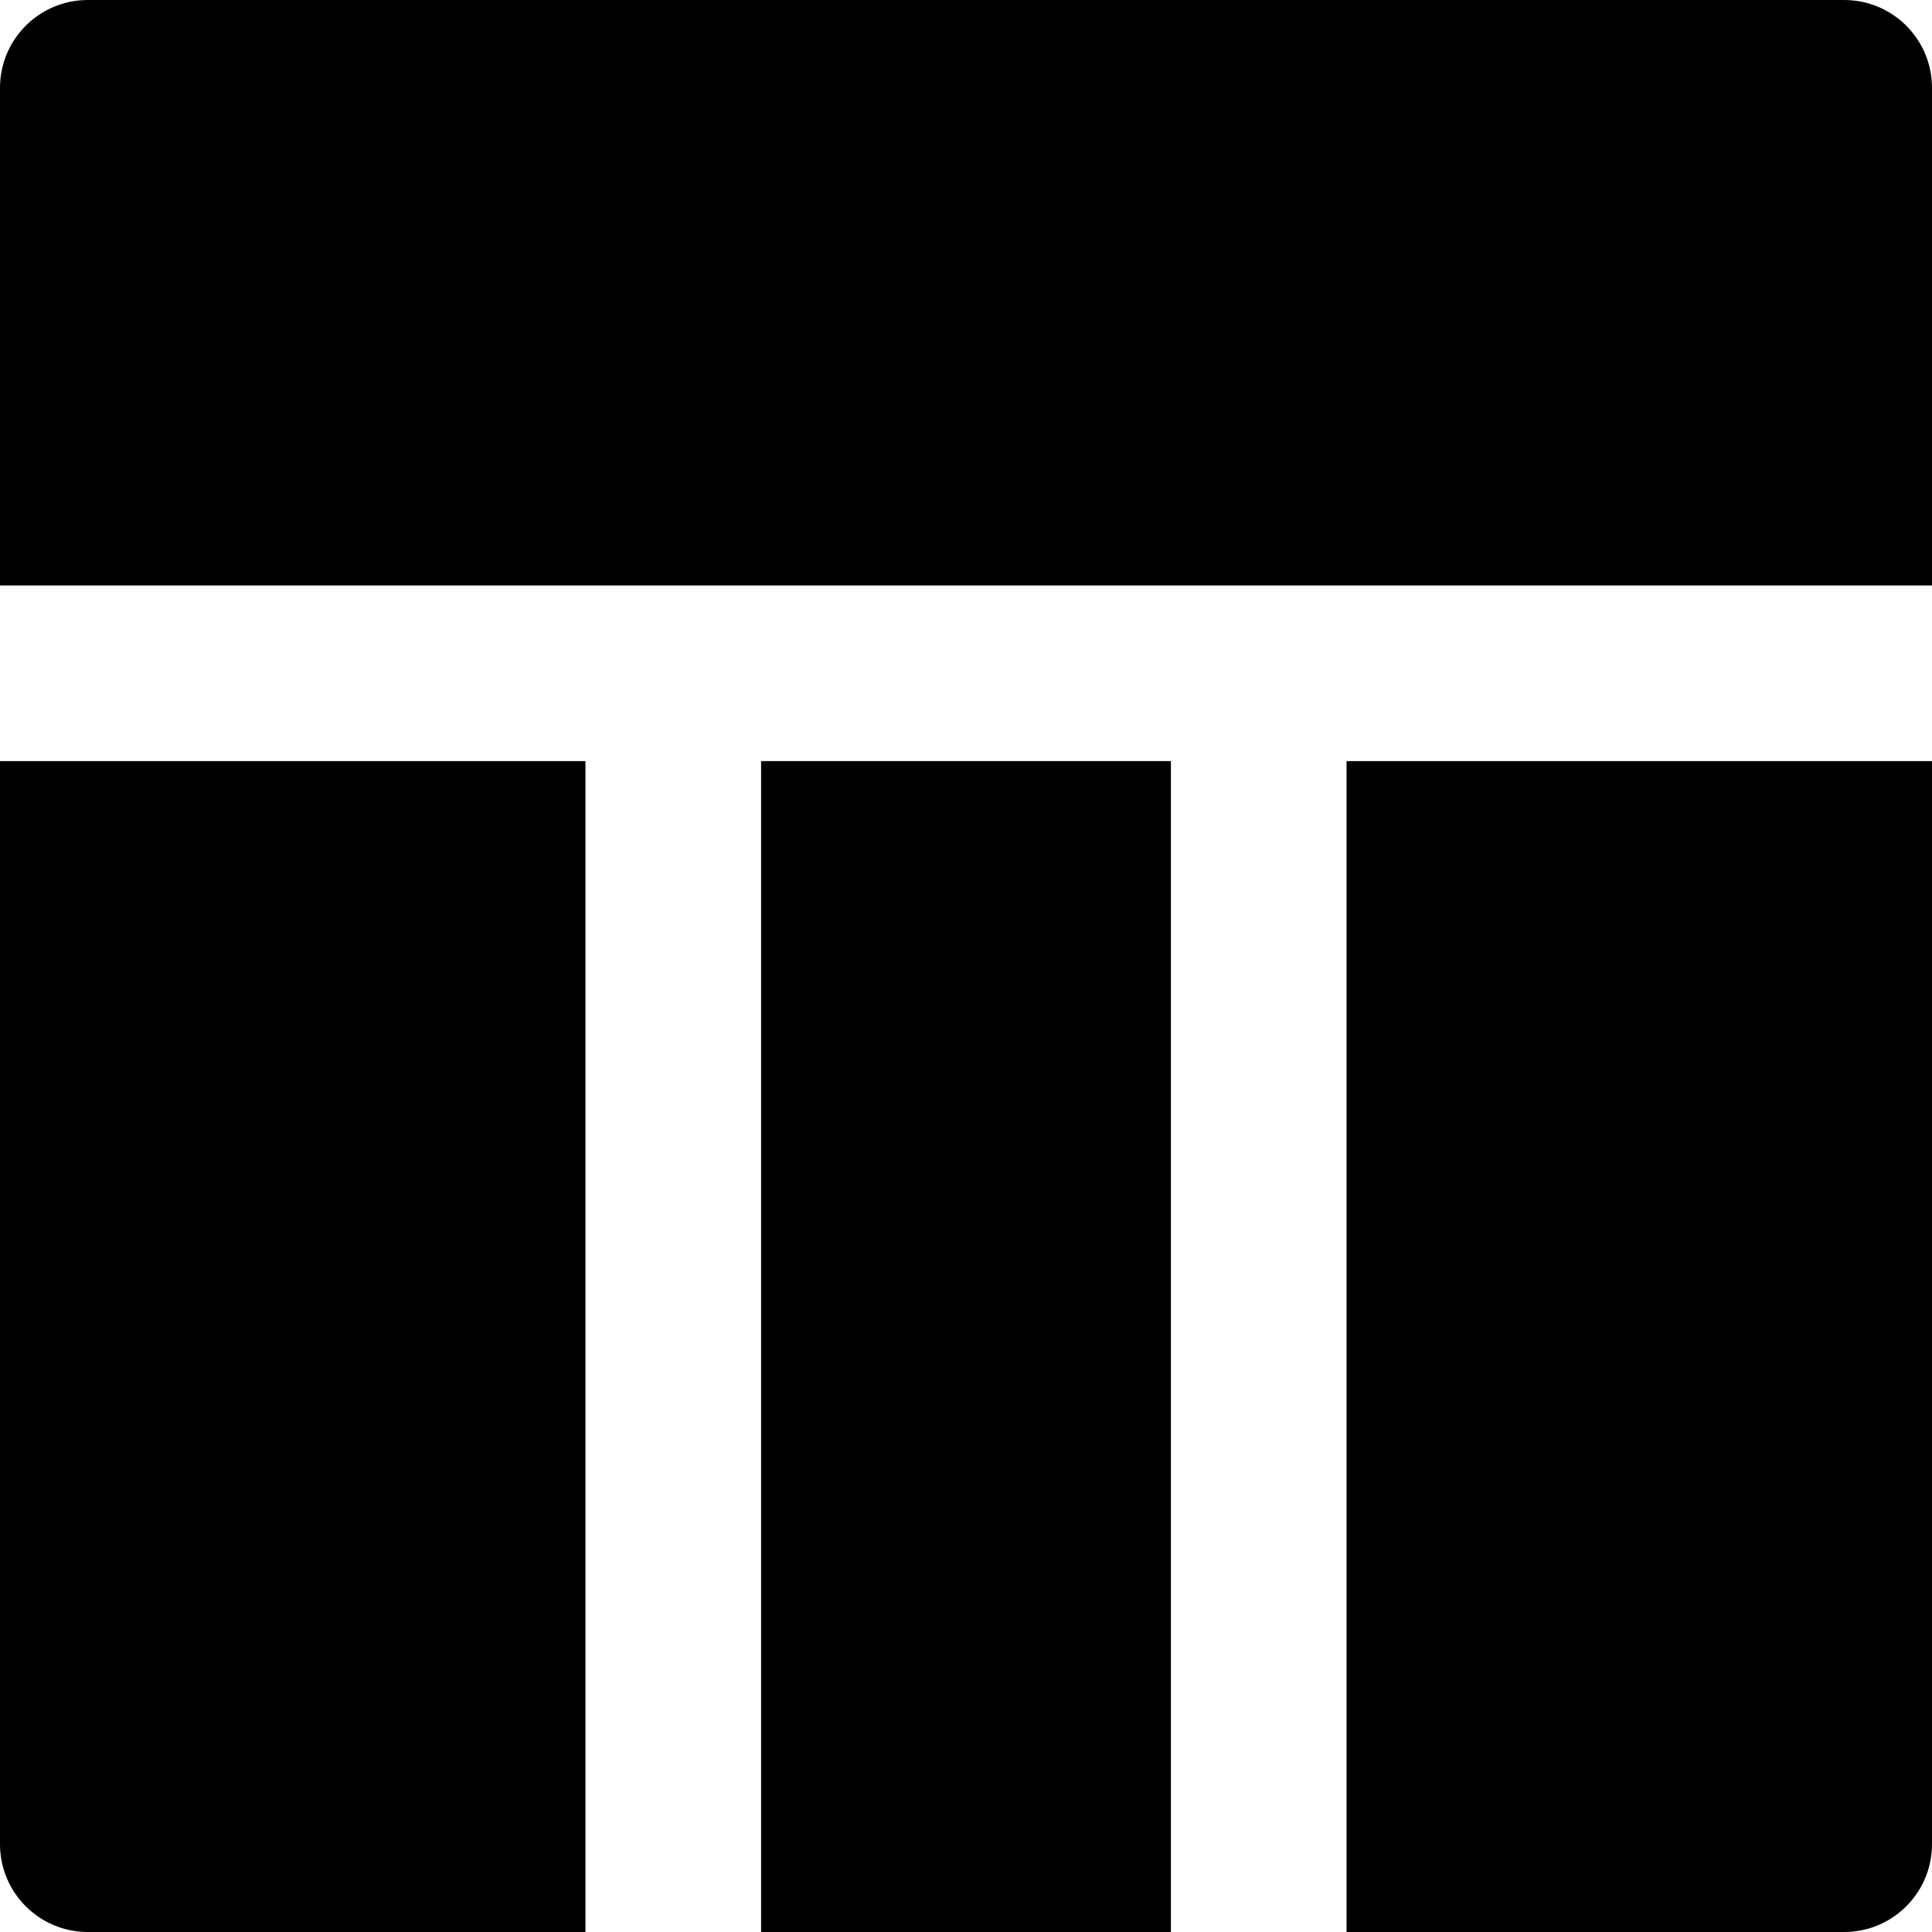 <?xml version="1.0" encoding="iso-8859-1"?>
<!-- Generator: Adobe Illustrator 19.0.0, SVG Export Plug-In . SVG Version: 6.00 Build 0)  -->
<svg version="1.1" id="Layer_1" xmlns="http://www.w3.org/2000/svg" xmlns:xlink="http://www.w3.org/1999/xlink" x="0px" y="0px"
	 viewBox="0 0 330 330" style="enable-background:new 0 0 330 330;" xml:space="preserve">
<g id="XMLID_22_">
	<path id="XMLID_23_" d="M315,0H15C6.716,0,0,6.716,0,15v85h330V15C330,6.716,323.284,0,315,0z"/>
	<path id="XMLID_24_" d="M0,315c0,8.284,6.716,15,15,15h85V130H0V315z"/>
	<path id="XMLID_25_" d="M230,330h85c8.284,0,15-6.716,15-15V130H230V330z"/>
	<rect id="XMLID_26_" x="130" y="130" width="70" height="200"/>
</g>
<g>
</g>
<g>
</g>
<g>
</g>
<g>
</g>
<g>
</g>
<g>
</g>
<g>
</g>
<g>
</g>
<g>
</g>
<g>
</g>
<g>
</g>
<g>
</g>
<g>
</g>
<g>
</g>
<g>
</g>
</svg>
